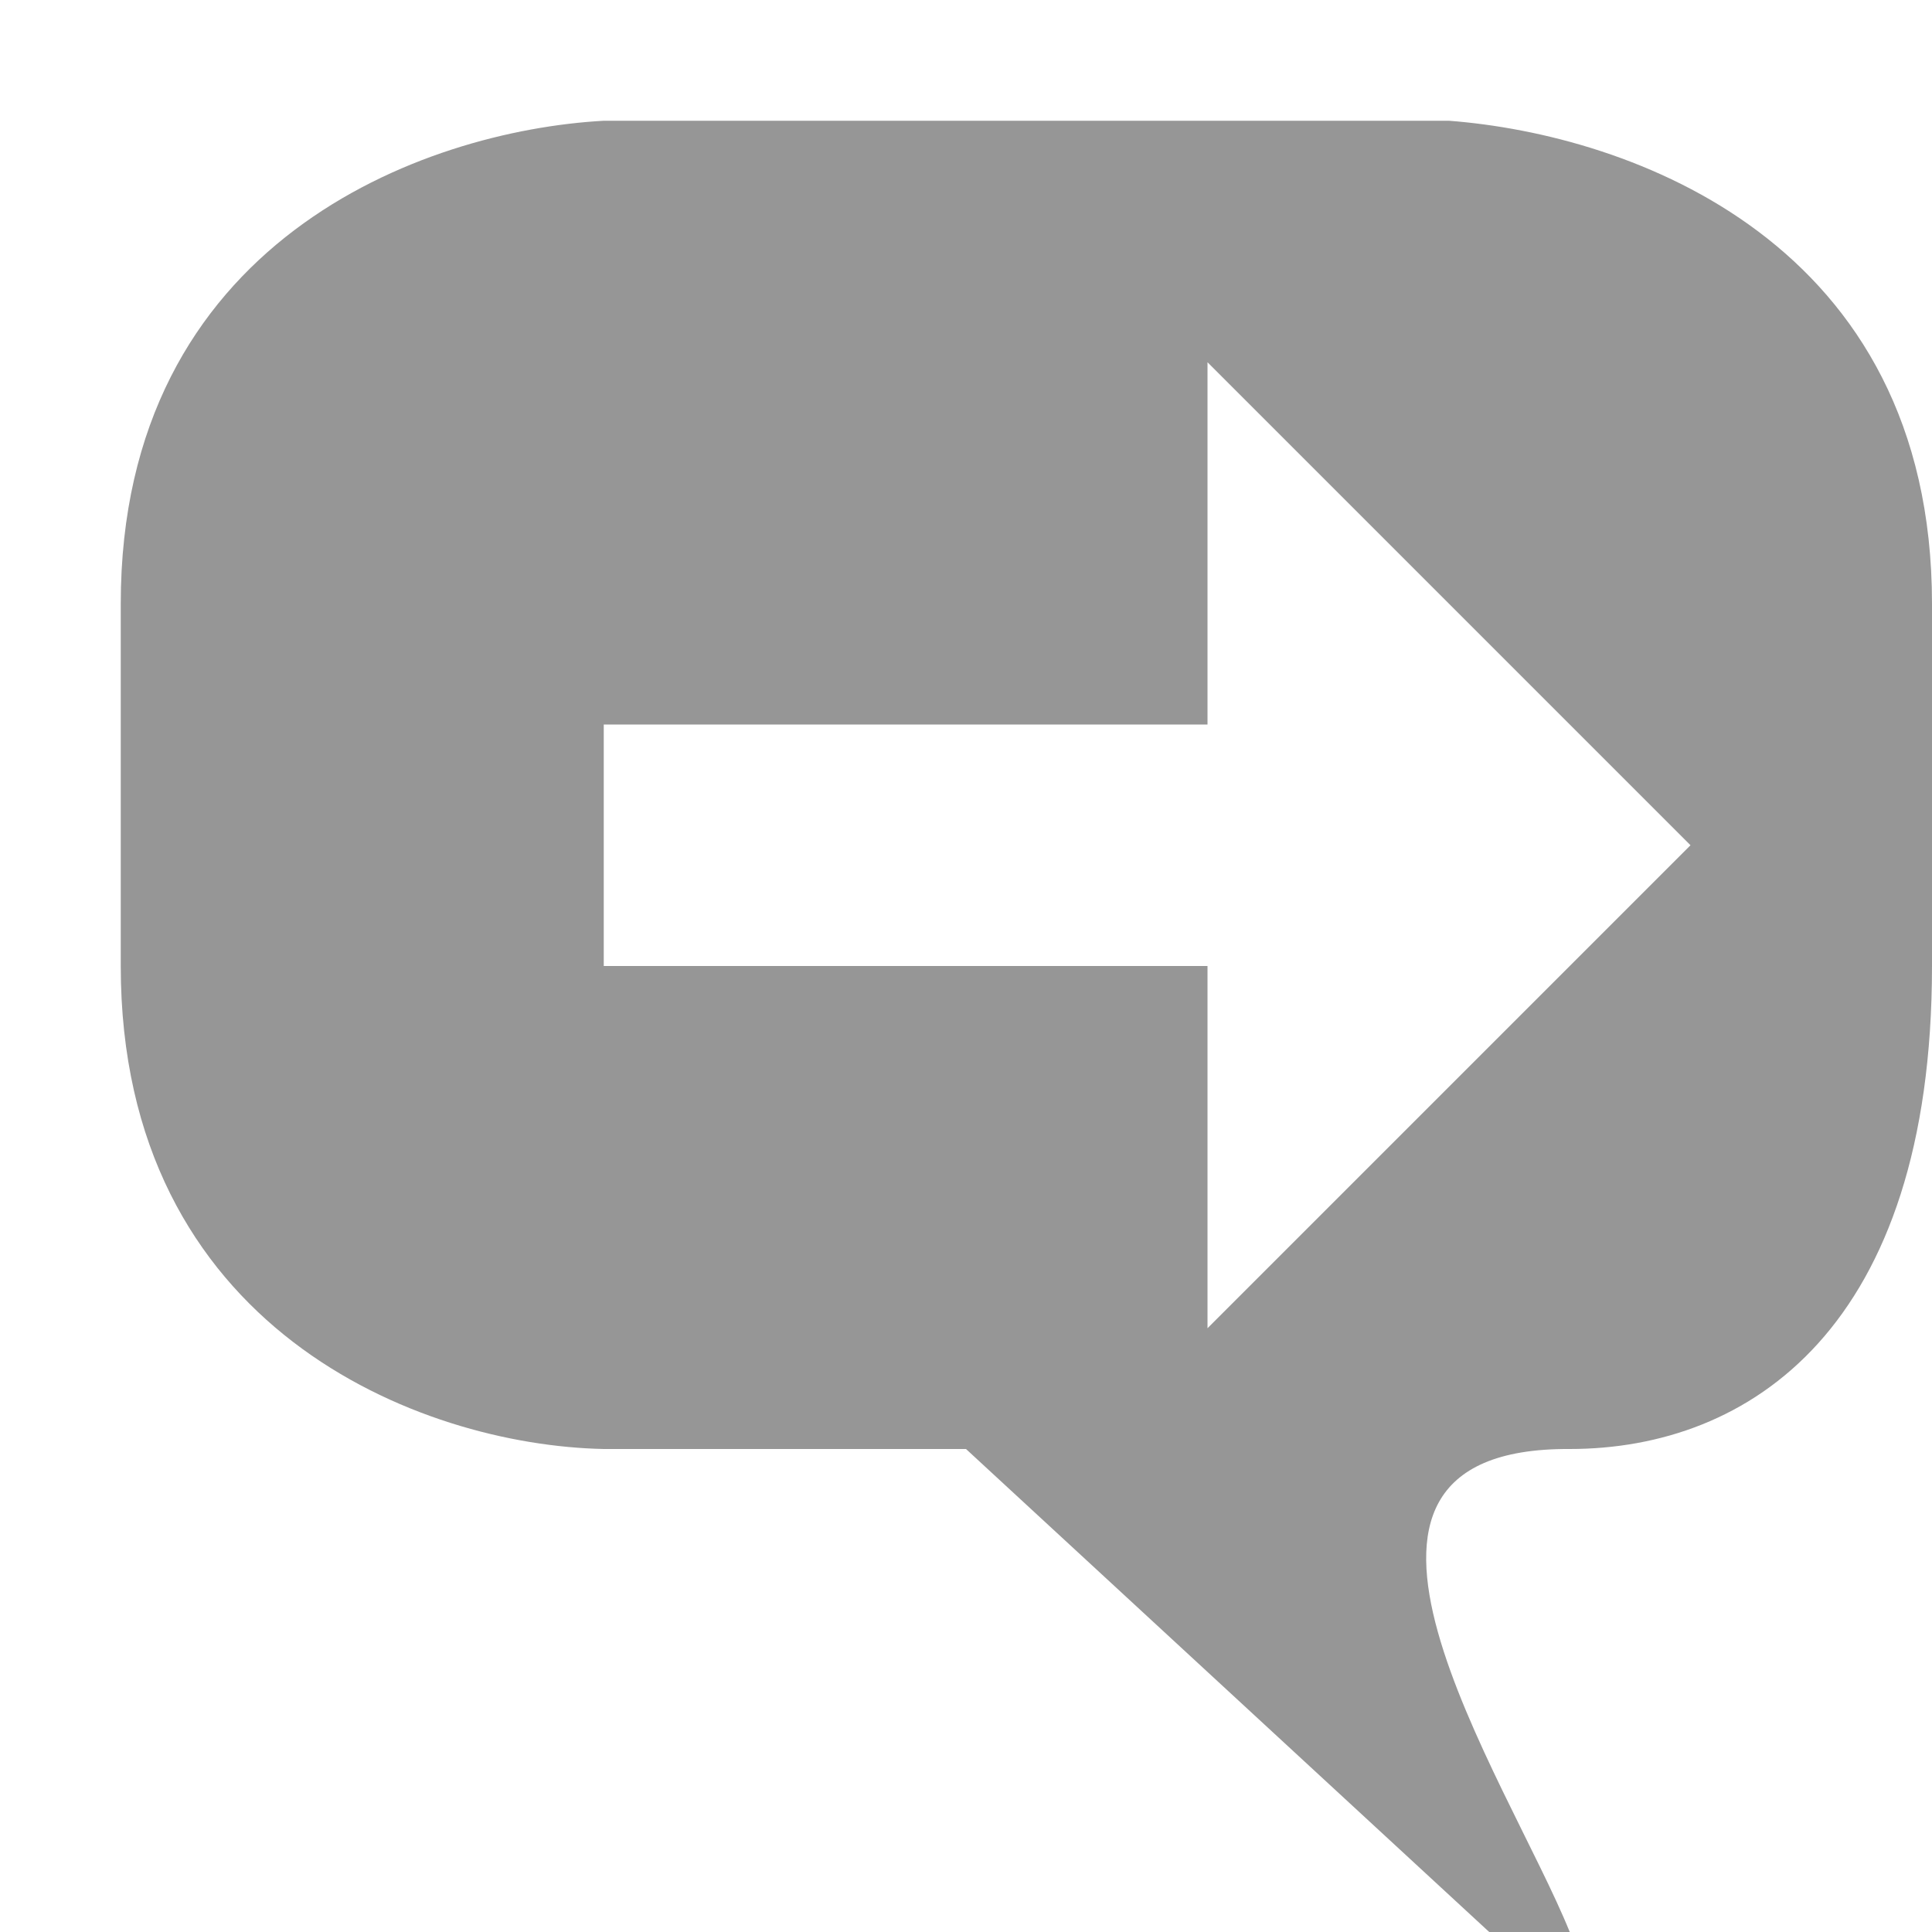 <?xml version="1.0" encoding="UTF-8" standalone="no"?>
<!-- Created with Inkscape (http://www.inkscape.org/) -->

<svg
   xmlns:svg="http://www.w3.org/2000/svg"
   xmlns="http://www.w3.org/2000/svg"
   version="1.1"
   width="16"
   height="16"
   id="svg2816"
   style="display:inline">
  <defs
     id="defs2818" />
  <path
     d="m 5,8 5,0 0,3 4,-4 -4,-4 0,3 -5,0 0,2 z m 0,4 C 3.472,11.969 1,11 1,8 L 1,5 C 1,2 3.5,1.083 5,1 l 7,0 C 13.5,1.115 16,2 16,5 l 0,3 c 0,3 -1.514,4 -3,4 -2.396,-0.014 -0.516,2.724 0,4 L 12.333,16 8,12 5,12 z"
     id="path3800"
     style="fill:#969696;fill-opacity:1;stroke:none;display:inline" />
</svg>
